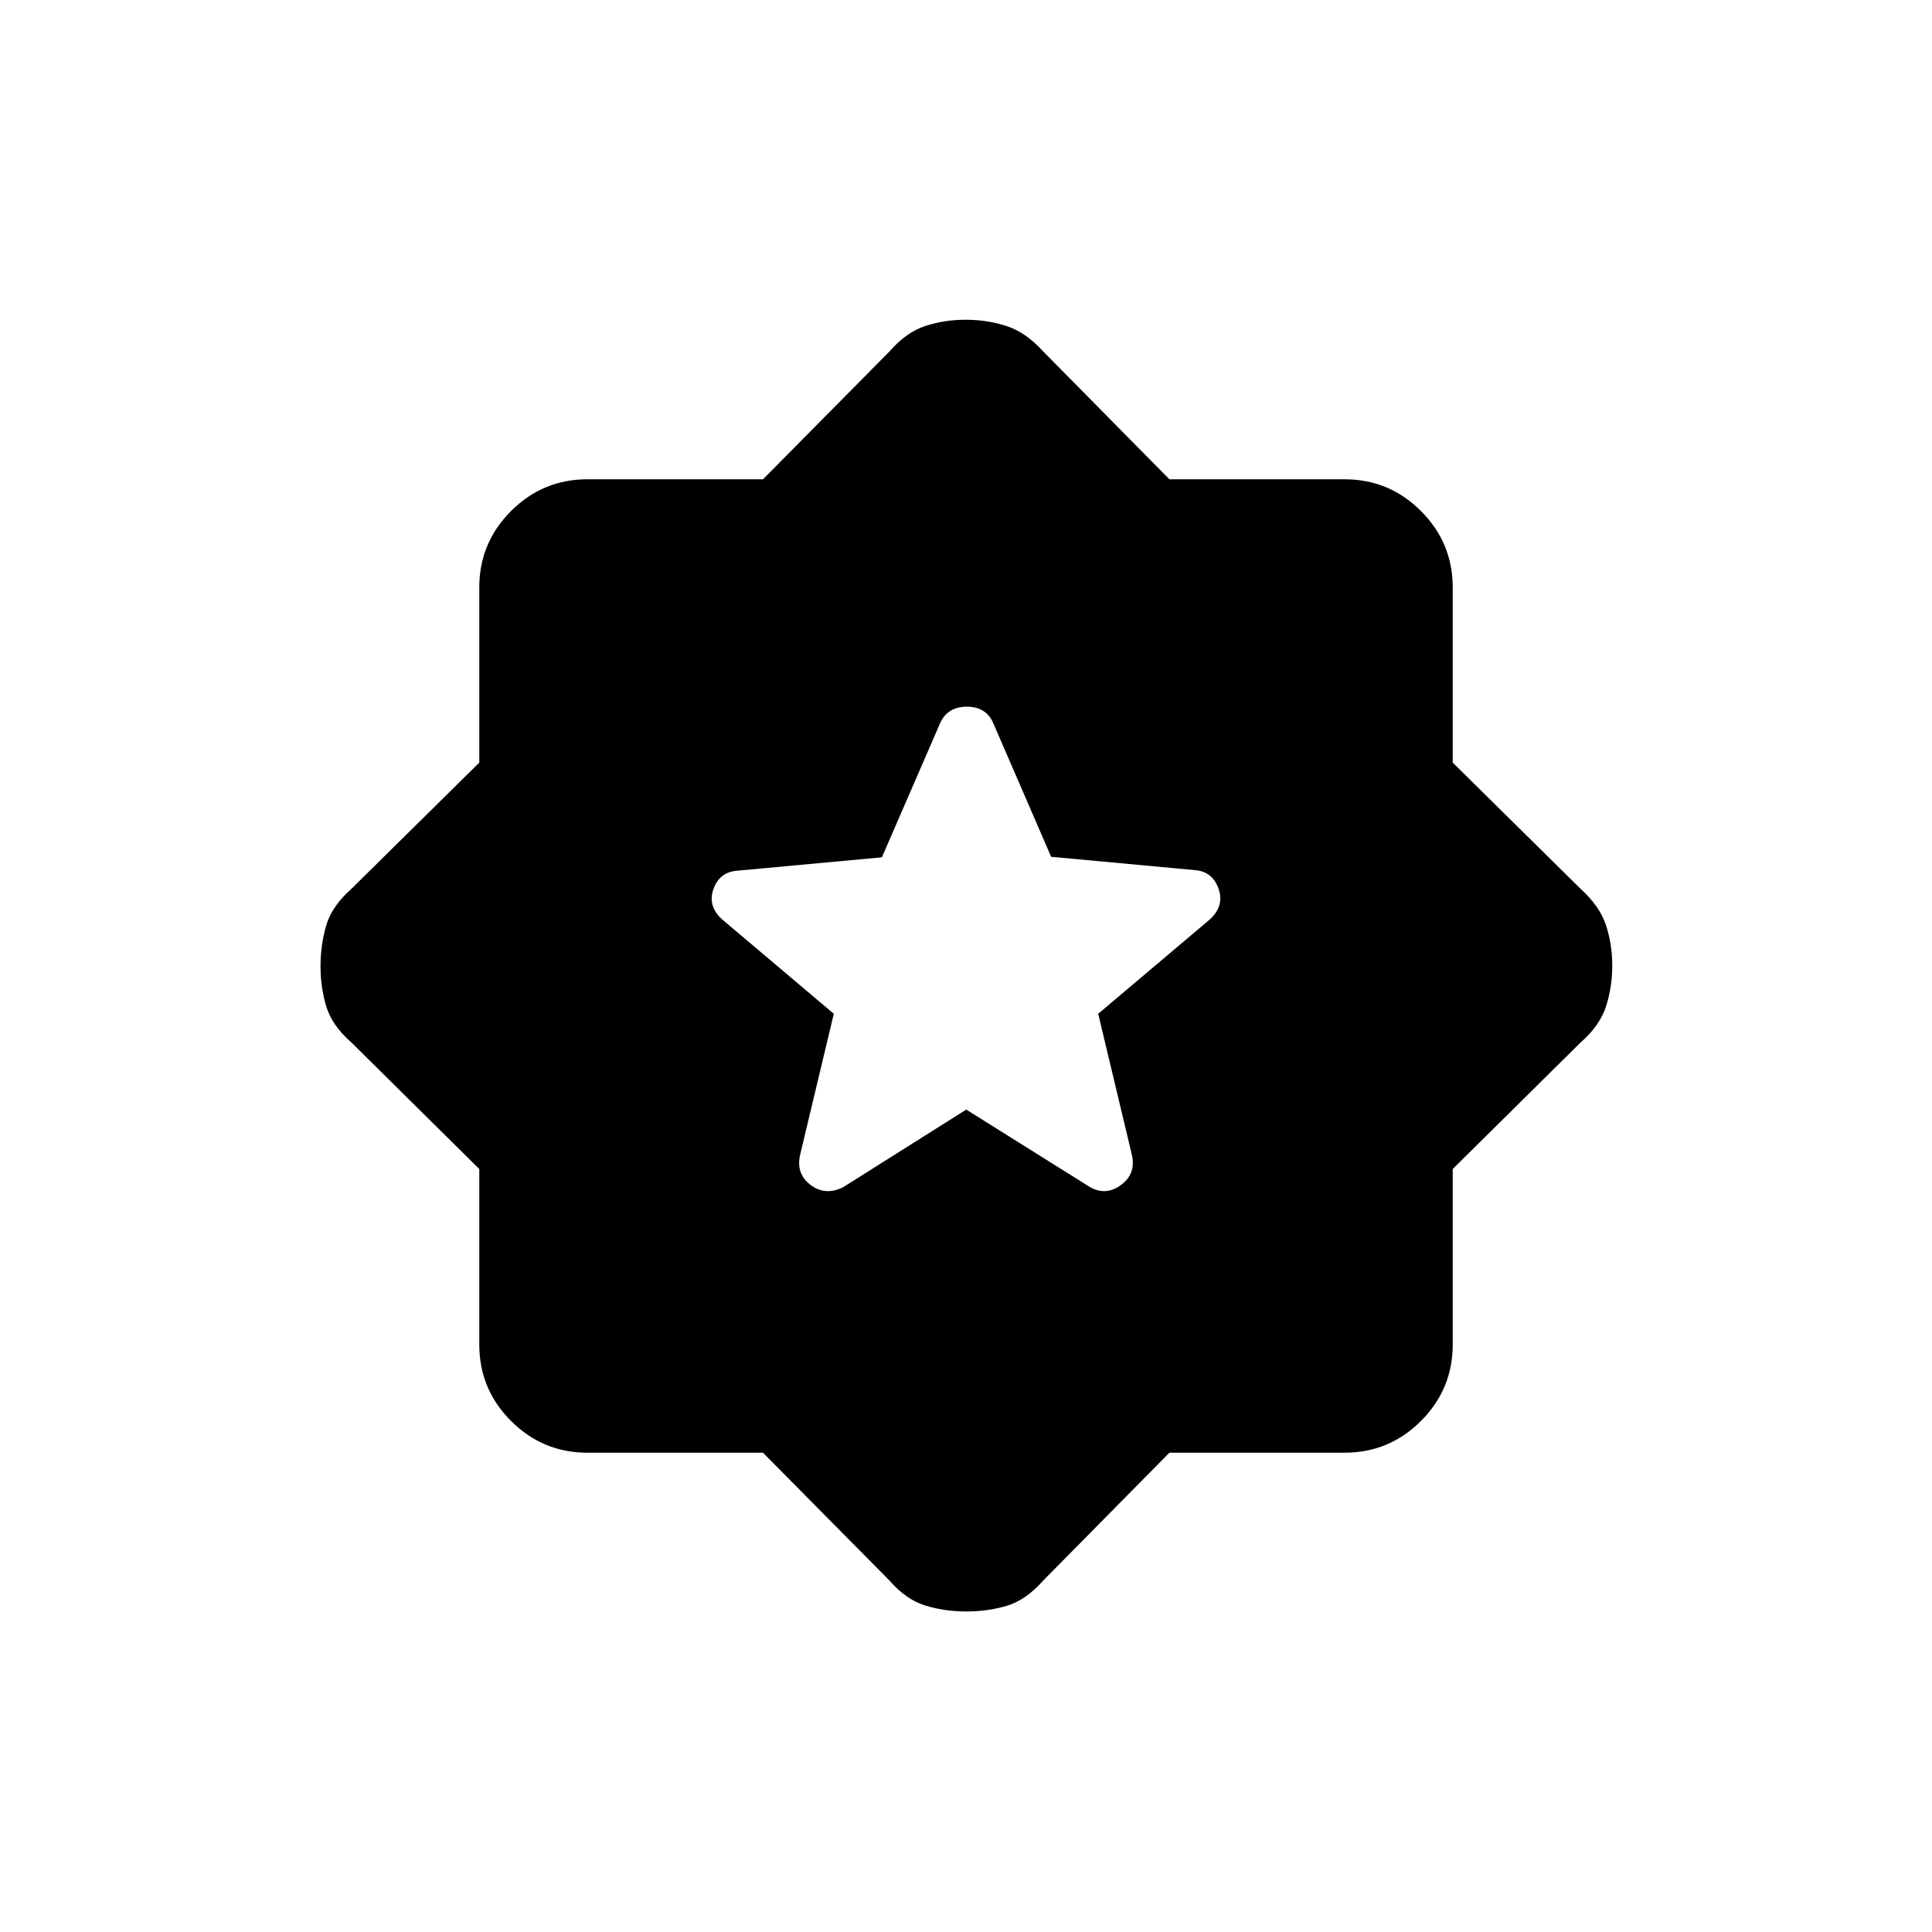<svg xmlns="http://www.w3.org/2000/svg" height="20" viewBox="0 -960 960 960" width="20"><path d="m480.13-408.65 61.64 38.61q7.92 4.35 15.38-1.25 7.47-5.59 5.23-15.06l-16.69-69.91 55.48-46.89q7.25-6.66 4.38-15.08-2.88-8.42-11.17-9.35l-72.08-6.69-28.57-65.98q-3.49-8.6-13.32-8.6-9.84 0-13.45 8.6l-28.74 66.24-72.52 6.72q-8.37.91-11.25 9.23-2.87 8.32 4.38 14.91l55.48 46.89-16.69 69.91q-2.24 9.47 5.06 15.06 7.29 5.6 16.2 1.25l61.25-38.61Zm-101 170.5h-87.18q-22.25 0-38.02-15.78-15.78-15.77-15.78-38.02v-87.18l-63.61-62.94q-9.46-8.24-12.37-17.71-2.9-9.48-2.9-20.07t2.81-20.24q2.81-9.65 12.46-18.18l63.61-62.79v-86.99q0-22.25 15.78-38.02 15.77-15.78 38.02-15.78h87.18l62.94-63.61q8.24-9.46 17.71-12.56 9.48-3.1 20.07-3.1t20.22 3.1q9.62 3.1 18.2 12.56l62.79 63.61h86.99q22.25 0 38.02 15.78 15.78 15.77 15.78 38.02v86.99l63.61 62.79q9.46 8.58 12.56 18.05 3.1 9.48 3.1 20.07t-3.1 20.22q-3.1 9.62-12.56 17.86l-63.61 62.94v87.18q0 22.25-15.78 38.02-15.77 15.78-38.02 15.78h-86.99l-62.79 63.61q-8.52 9.65-18.02 12.46-9.49 2.81-20.11 2.81-10.59 0-20.21-2.9-9.62-2.91-17.86-12.37l-62.94-63.61Z"/></svg>